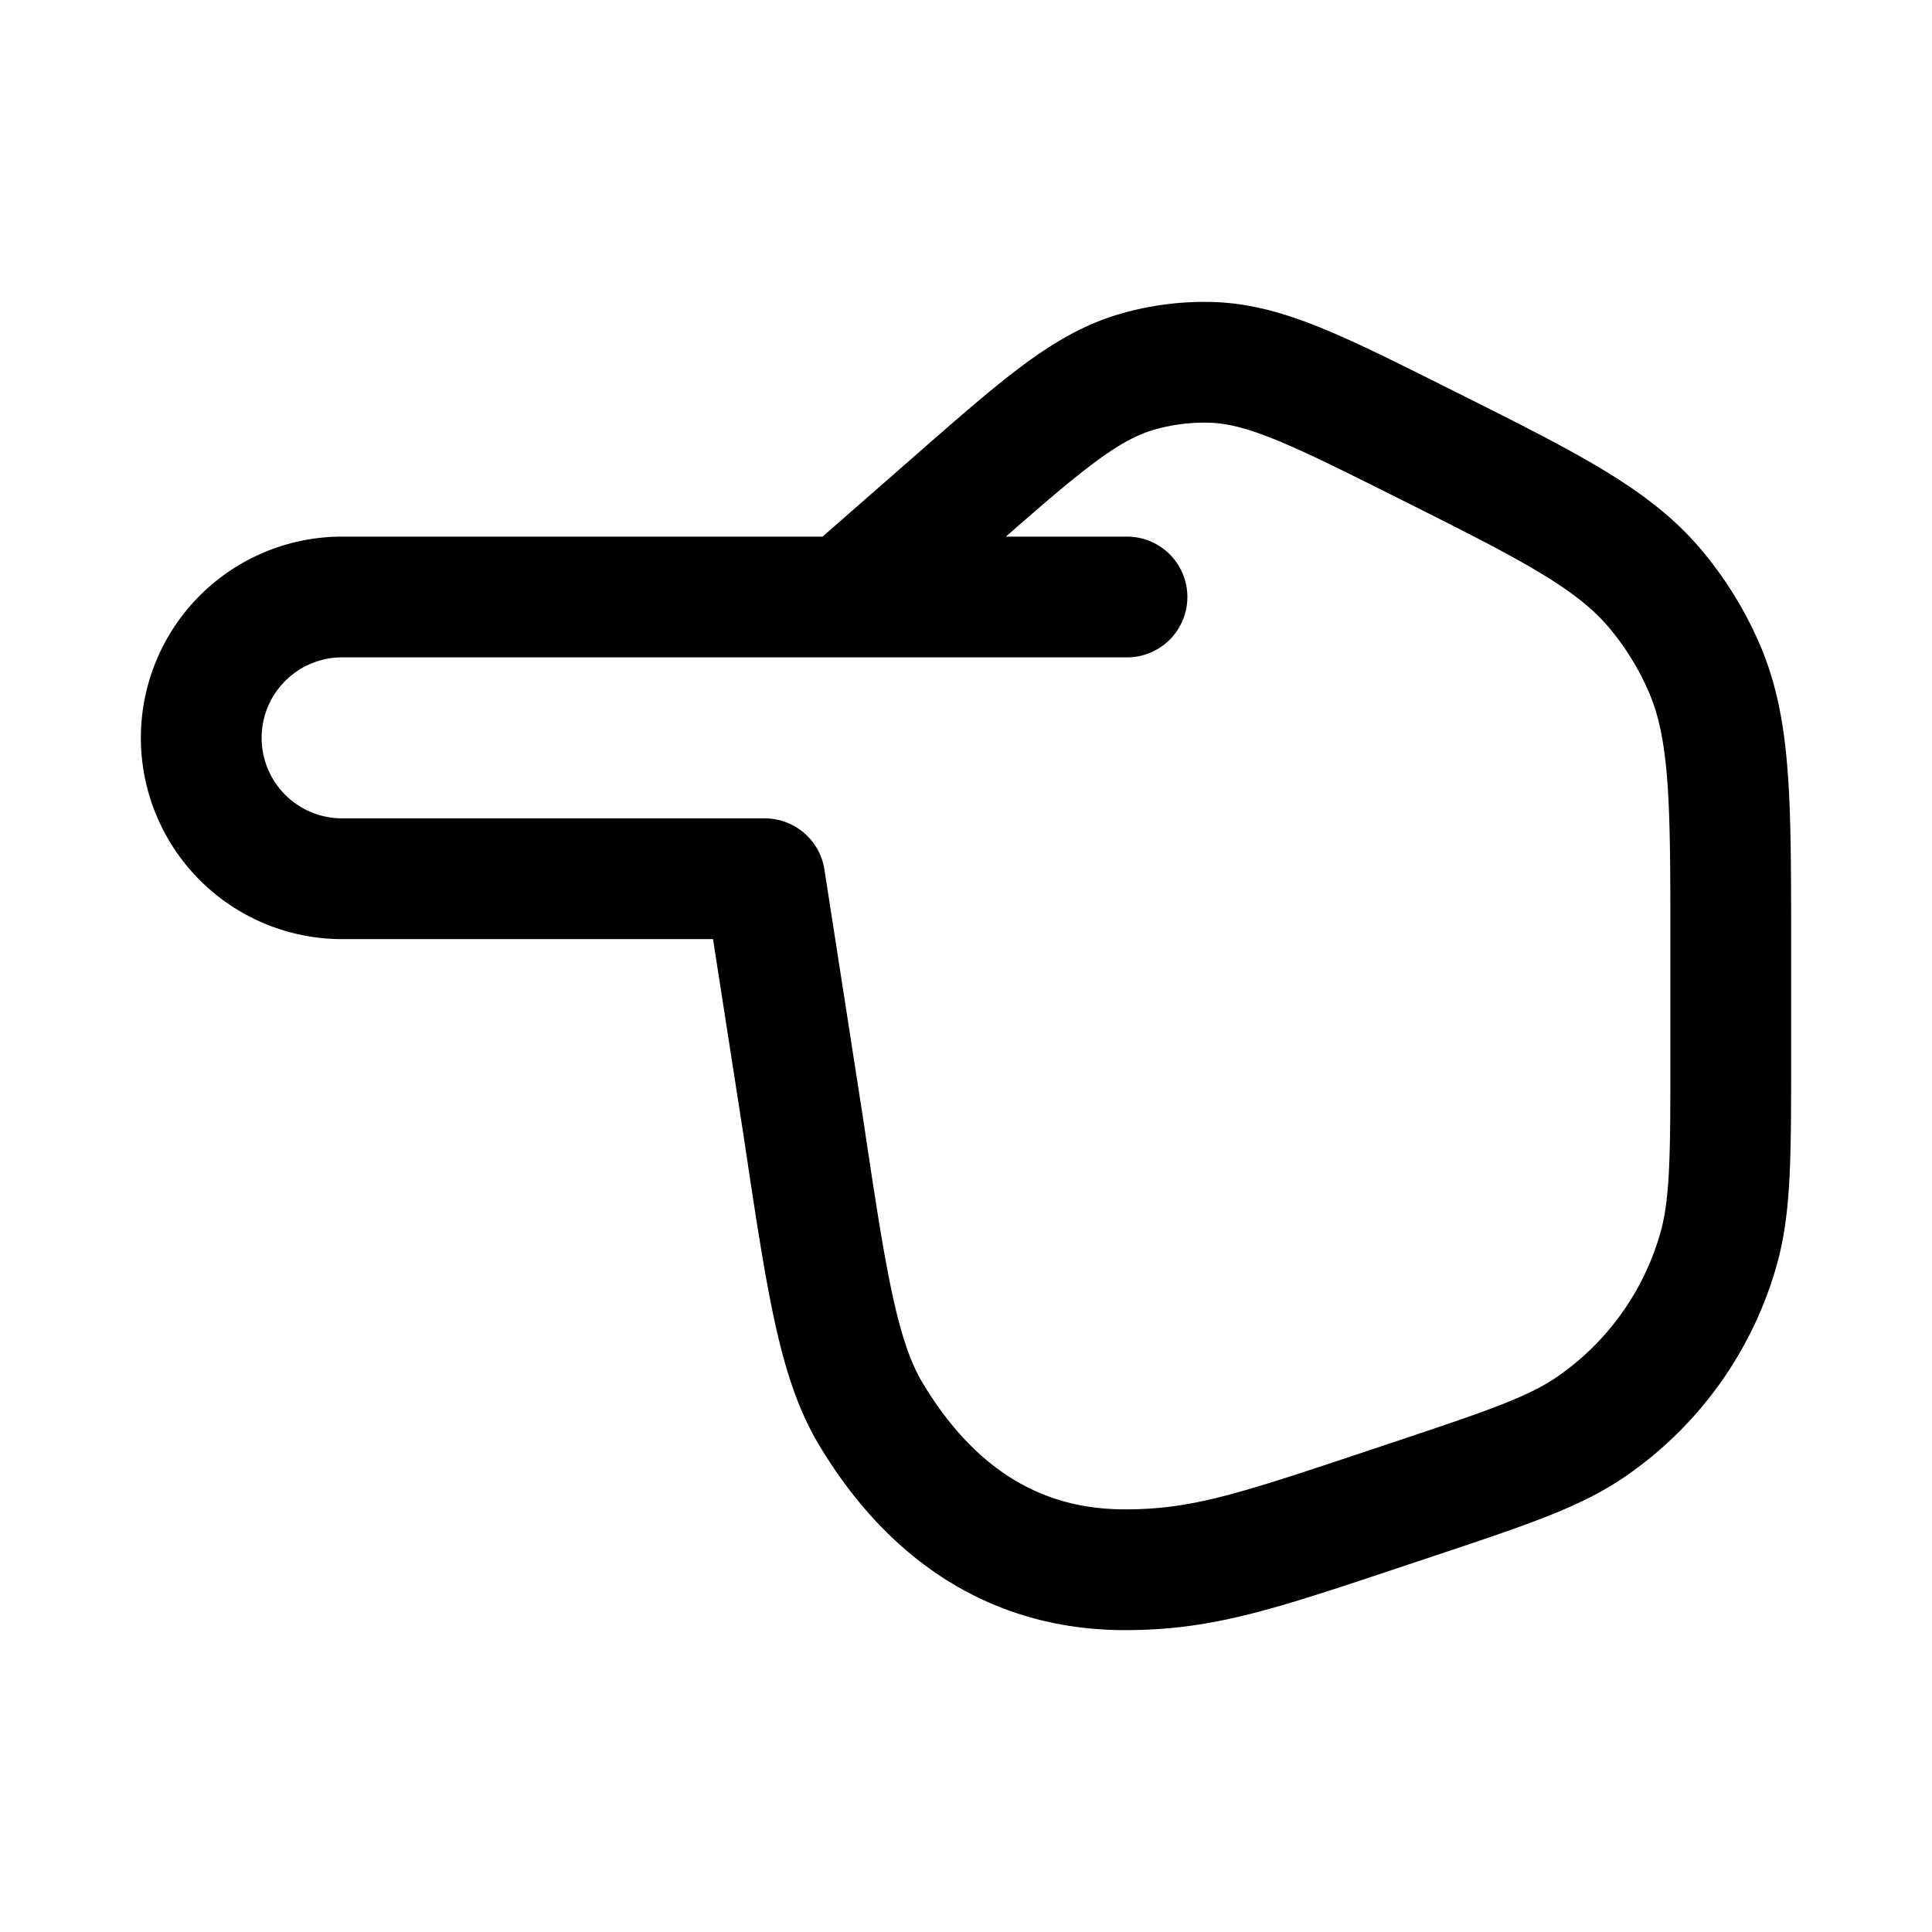 <svg xmlns="http://www.w3.org/2000/svg" width="1em" height="1em" viewBox="0 0 24 24"><path fill="none" stroke="currentColor" stroke-linecap="round" stroke-linejoin="round" stroke-width="1.5" d="M14 7.416h-3.5m0 0H4.25a1.75 1.75 0 1 0 0 3.5H9.5l.478 3.077c.289 1.929.434 2.893.84 3.572c.673 1.122 1.682 1.935 3.156 1.935c1.026 0 1.715-.254 3.565-.87c1.174-.392 1.76-.587 2.225-.906a4 4 0 0 0 1.58-2.193c.156-.541.156-1.16.156-2.397v-1.405c0-1.785 0-2.677-.335-3.443a4 4 0 0 0-.593-.96c-.535-.642-1.333-1.04-2.93-1.839c-1.294-.647-1.94-.97-2.612-.986a3 3 0 0 0-.895.115c-.646.184-1.19.66-2.28 1.614z" color="currentColor"/></svg>